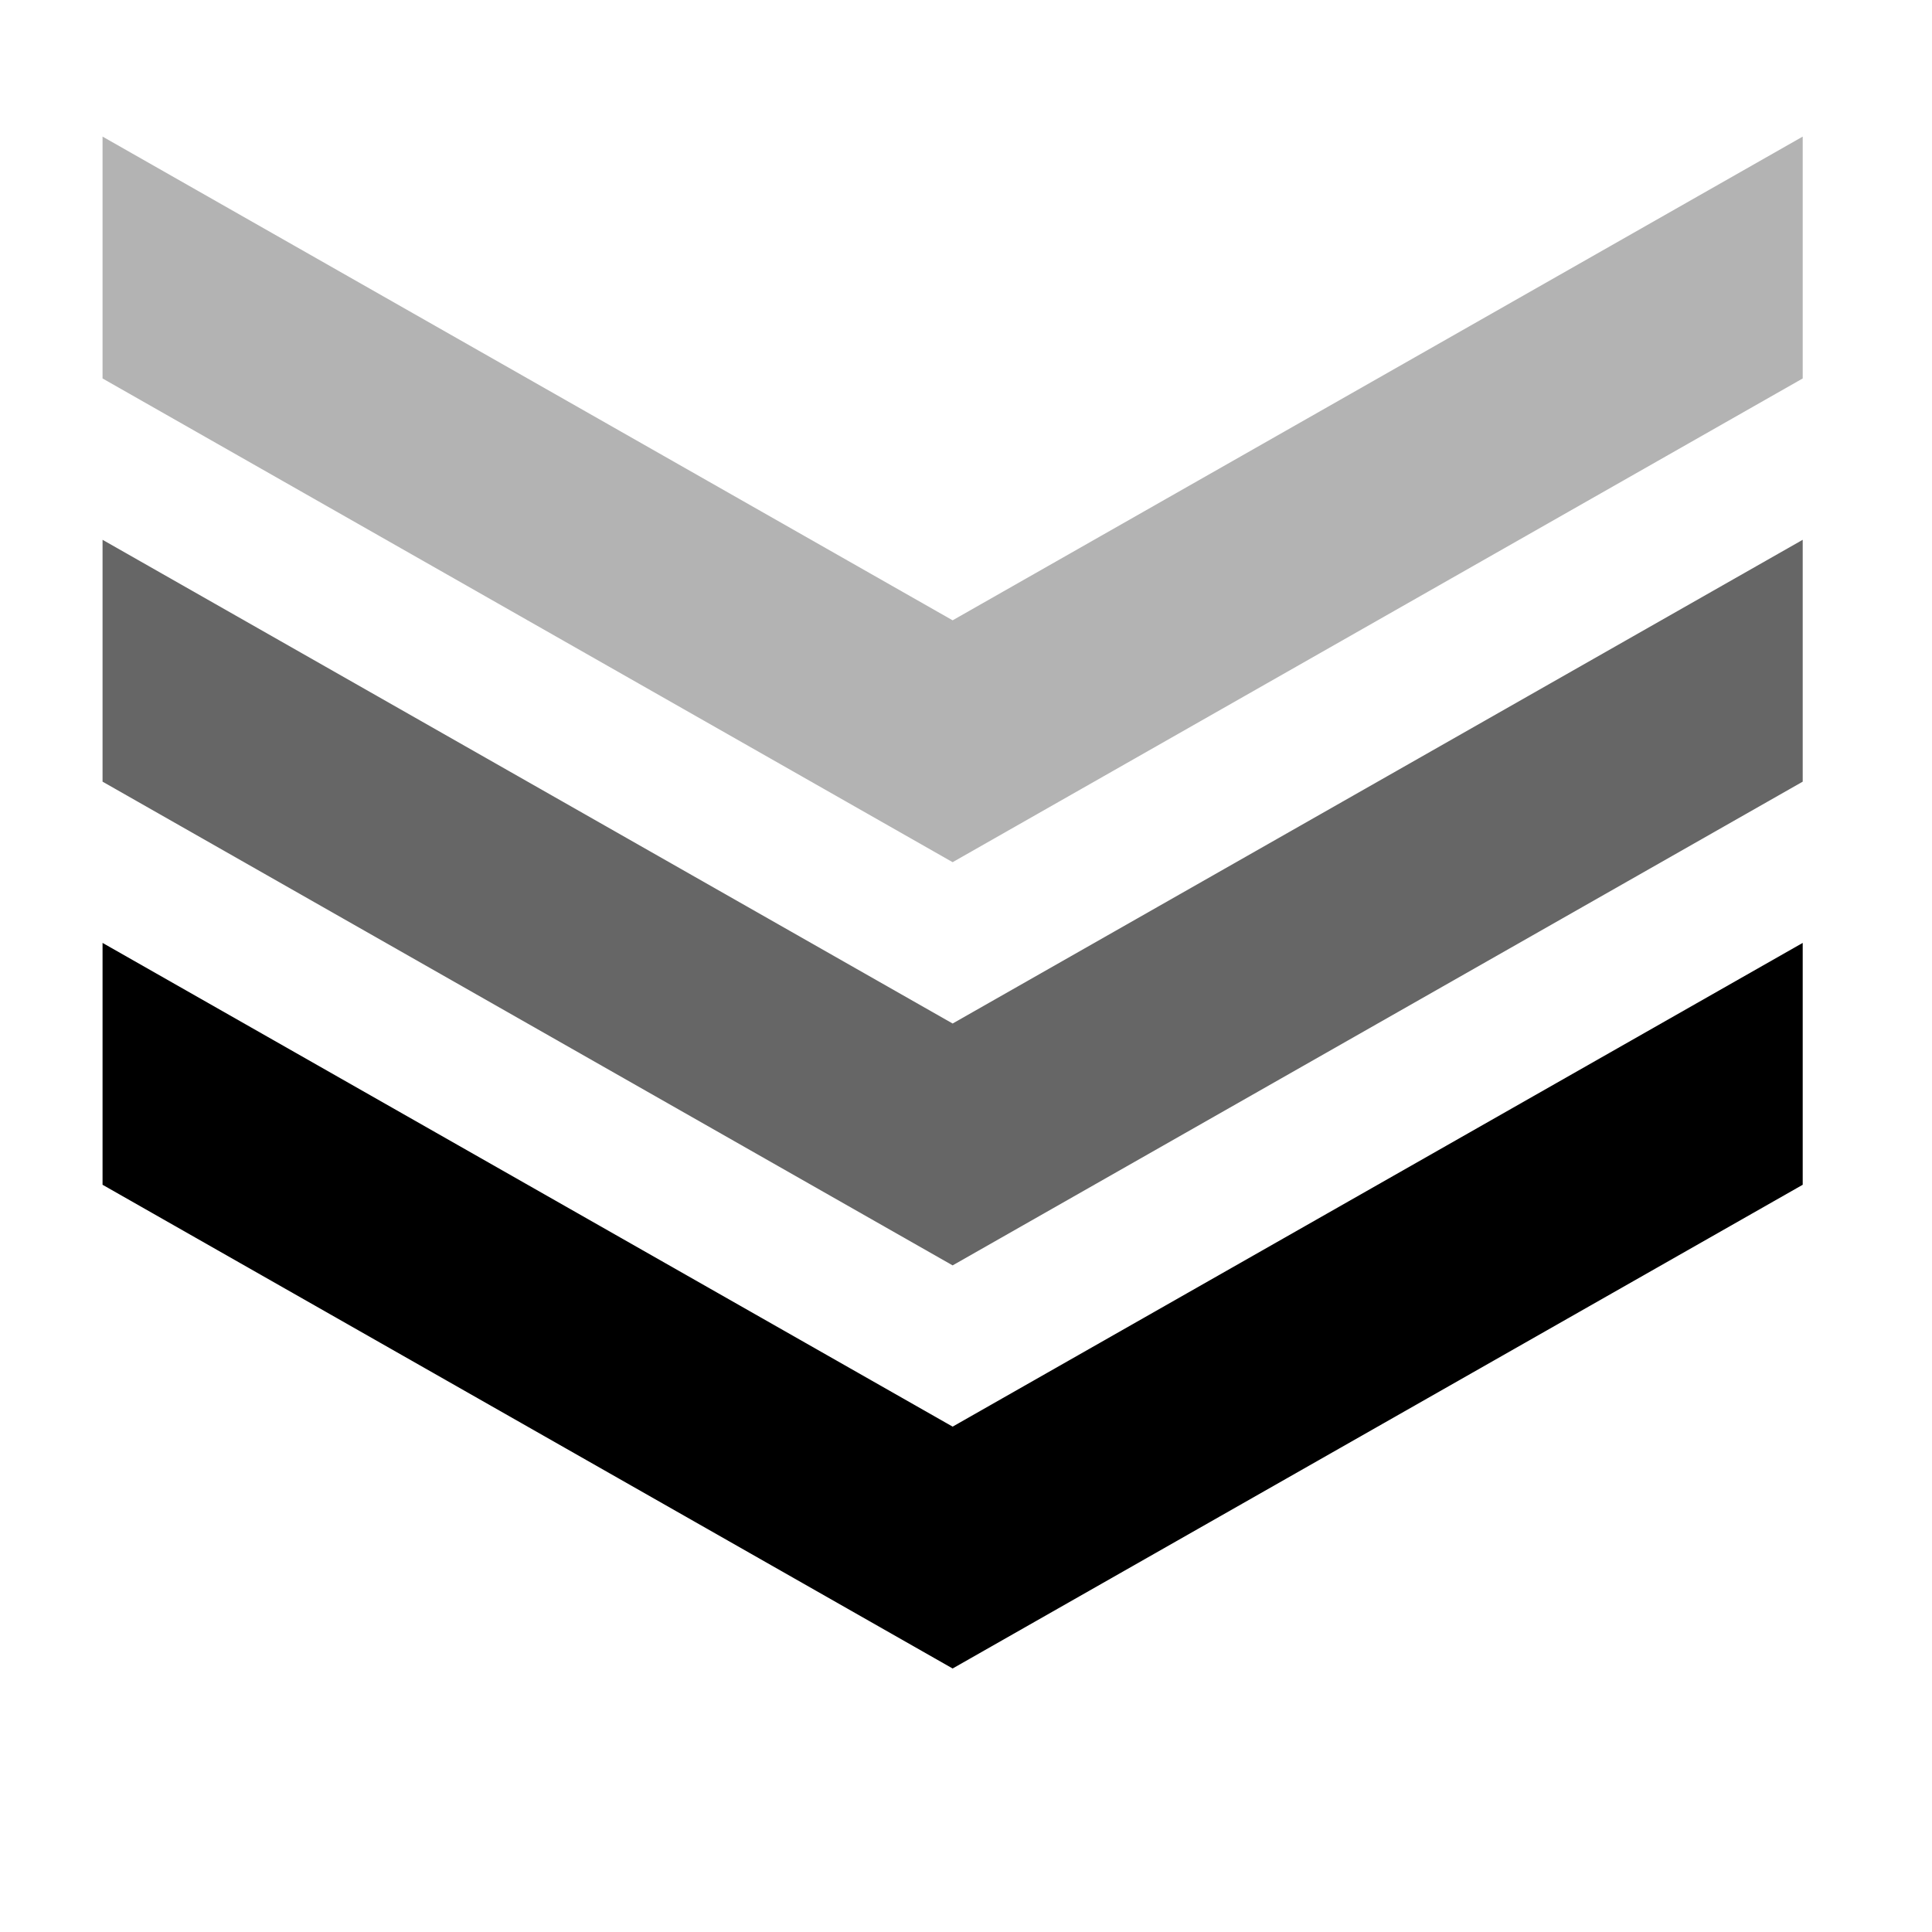 <?xml version="1.0" encoding="UTF-8" standalone="no"?>
<!DOCTYPE svg PUBLIC "-//W3C//DTD SVG 1.1//EN" "http://www.w3.org/Graphics/SVG/1.1/DTD/svg11.dtd">
<svg width="100%" height="100%" viewBox="0 0 25 25" version="1.1" xmlns="http://www.w3.org/2000/svg" xmlns:xlink="http://www.w3.org/1999/xlink" xml:space="preserve" xmlns:serif="http://www.serif.com/" style="fill-rule:evenodd;clip-rule:evenodd;stroke-linejoin:round;stroke-miterlimit:2;">
    <g transform="matrix(1,0,0,1,-236,-504)">
        <g transform="matrix(0.25,0,0,1.263,191.077,-63.55)">
            <rect id="move-down" x="181" y="450" width="96" height="19" style="fill:none;"/>
            <g id="move-down1" serif:id="move-down">
                <g transform="matrix(2.55578e-16,0.826,4,-4.84756e-17,-1619,218.661)">
                    <path d="M291,451L297,462L291,473L294,473L300,462L294,451L291,451Z" style="fill:currentColor;"/>
                </g>
                <g transform="matrix(2.55578e-16,0.826,4,-4.84756e-17,-1619,214.531)">
                    <path d="M291,451L297,462L291,473L294,473L300,462L294,451L291,451Z" style="fill:currentColor;fill-opacity:0.6;"/>
                </g>
                <g transform="matrix(2.55578e-16,0.826,4,-4.84756e-17,-1619,210.4)">
                    <path d="M291,451L297,462L291,473L294,473L300,462L294,451L291,451Z" style="fill:currentColor;fill-opacity:0.3;"/>
                </g>
            </g>
        </g>
    </g>
</svg>
